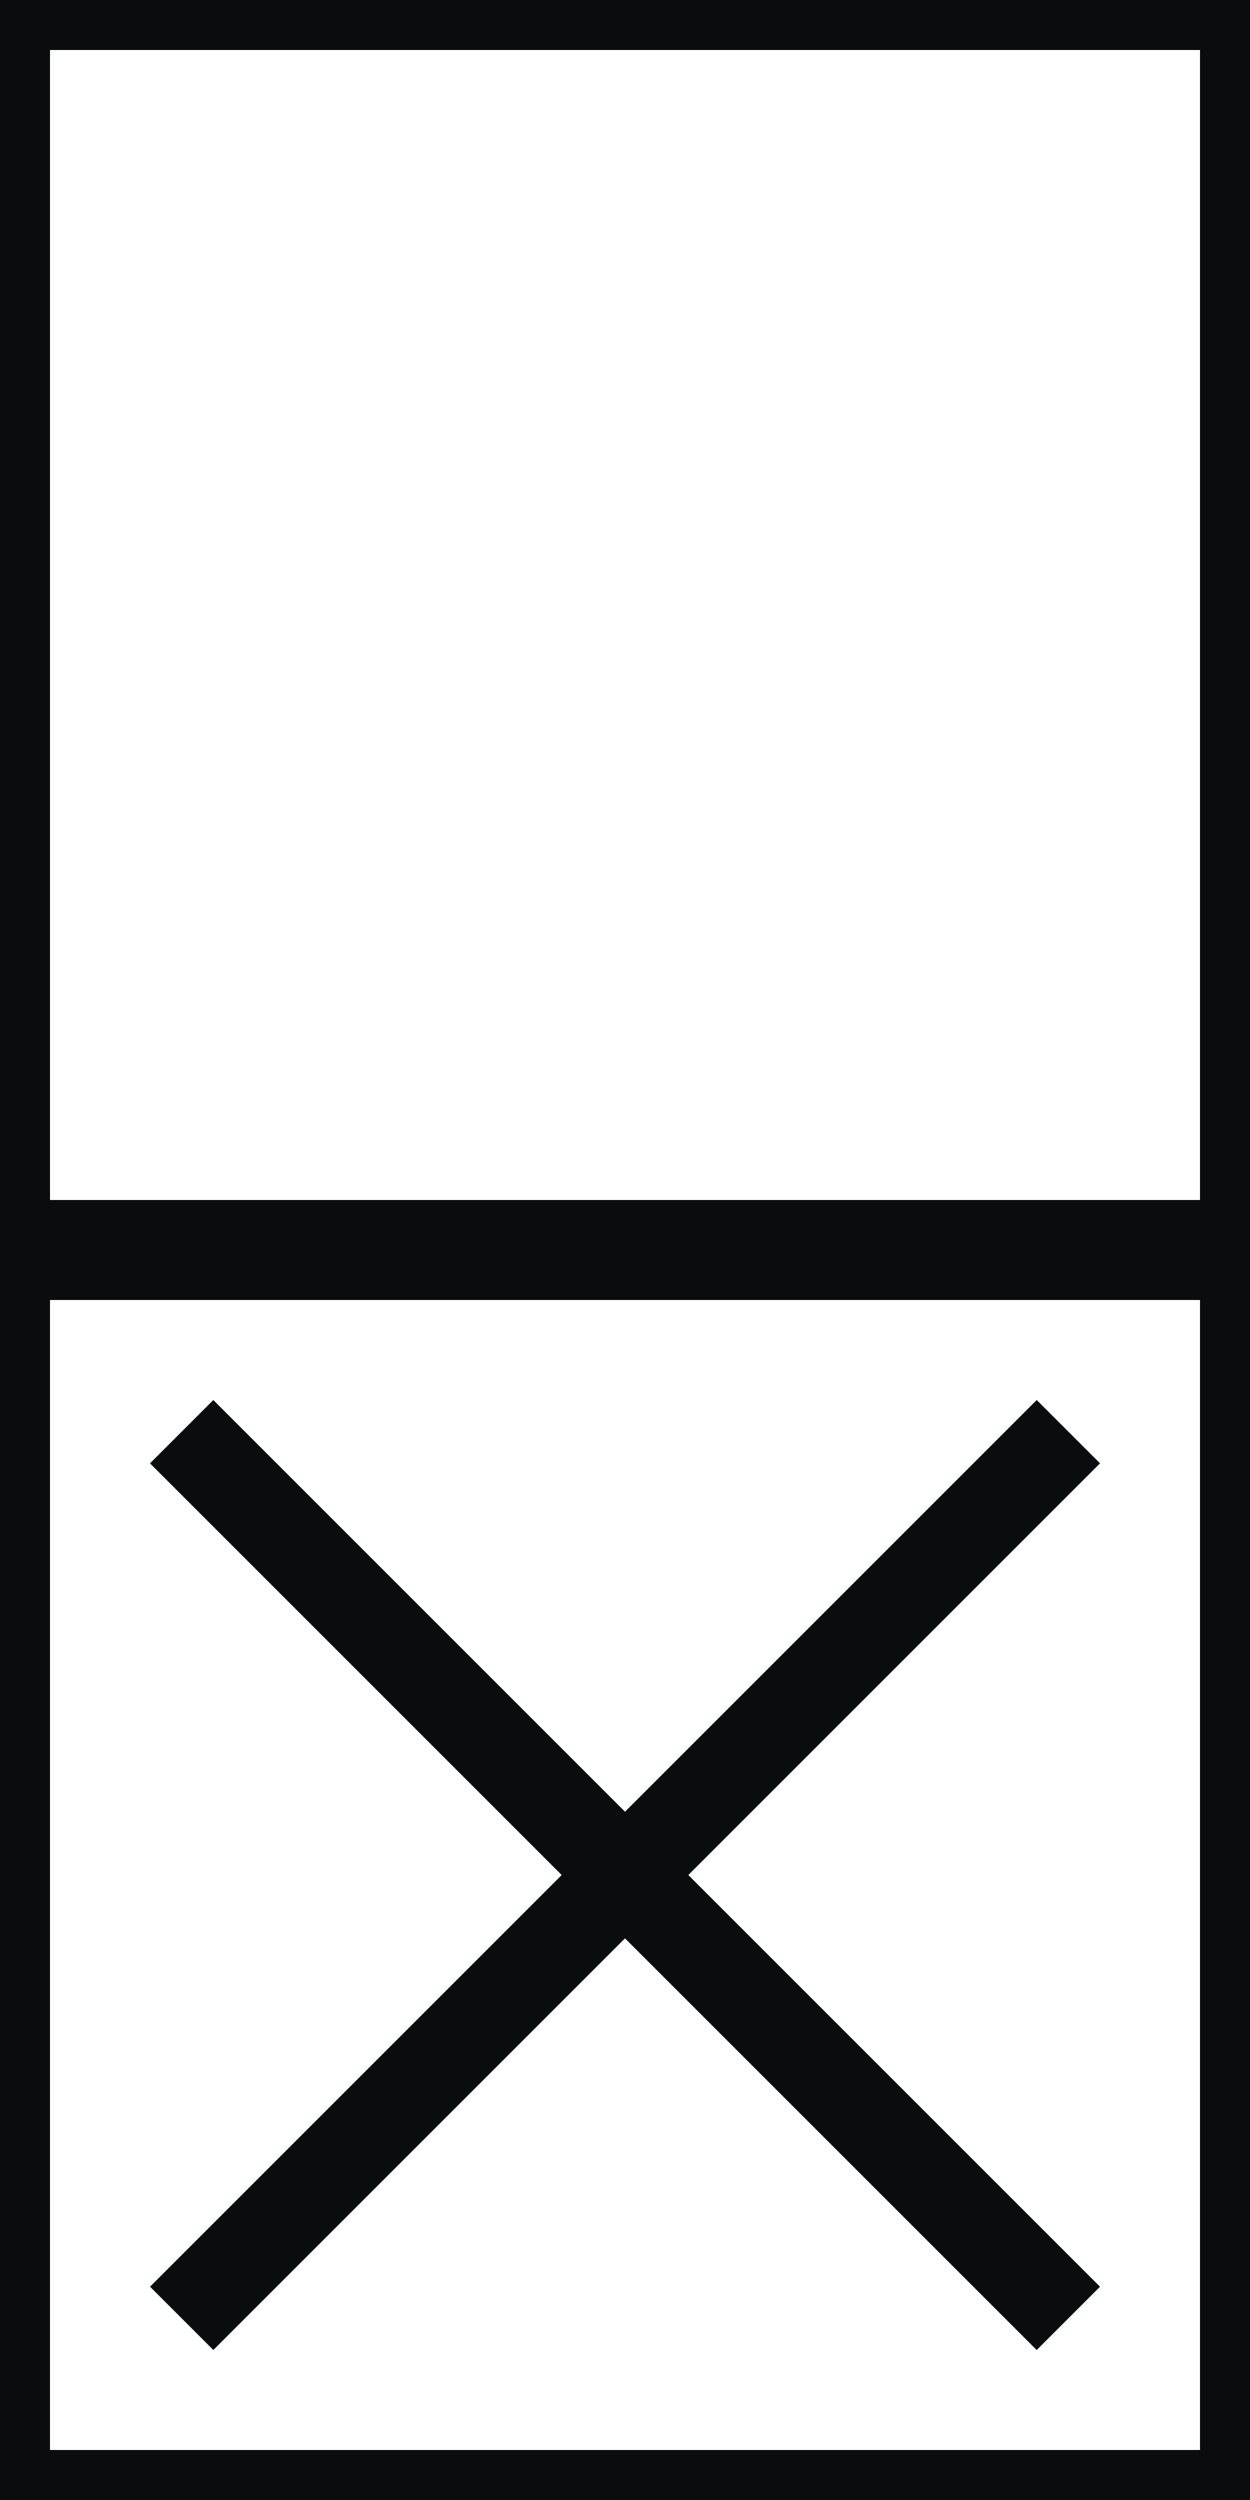 <svg width="25" height="50" viewBox="0 0 25 50" fill="none" xmlns="http://www.w3.org/2000/svg">
<rect width="25" height="50" fill="white"/>
<rect x="0.5" y="0.5" width="24" height="24" stroke="#0A0D0D"/>
<rect x="0.5" y="25.5" width="24" height="24" stroke="#0A0D0D"/>
<rect x="3" y="29.267" width="1.791" height="25.079" transform="rotate(-45 3 29.267)" fill="#0A0D0D"/>
<rect x="4.267" y="47" width="1.791" height="25.079" transform="rotate(-135 4.267 47)" fill="#0A0D0D"/>
</svg>
